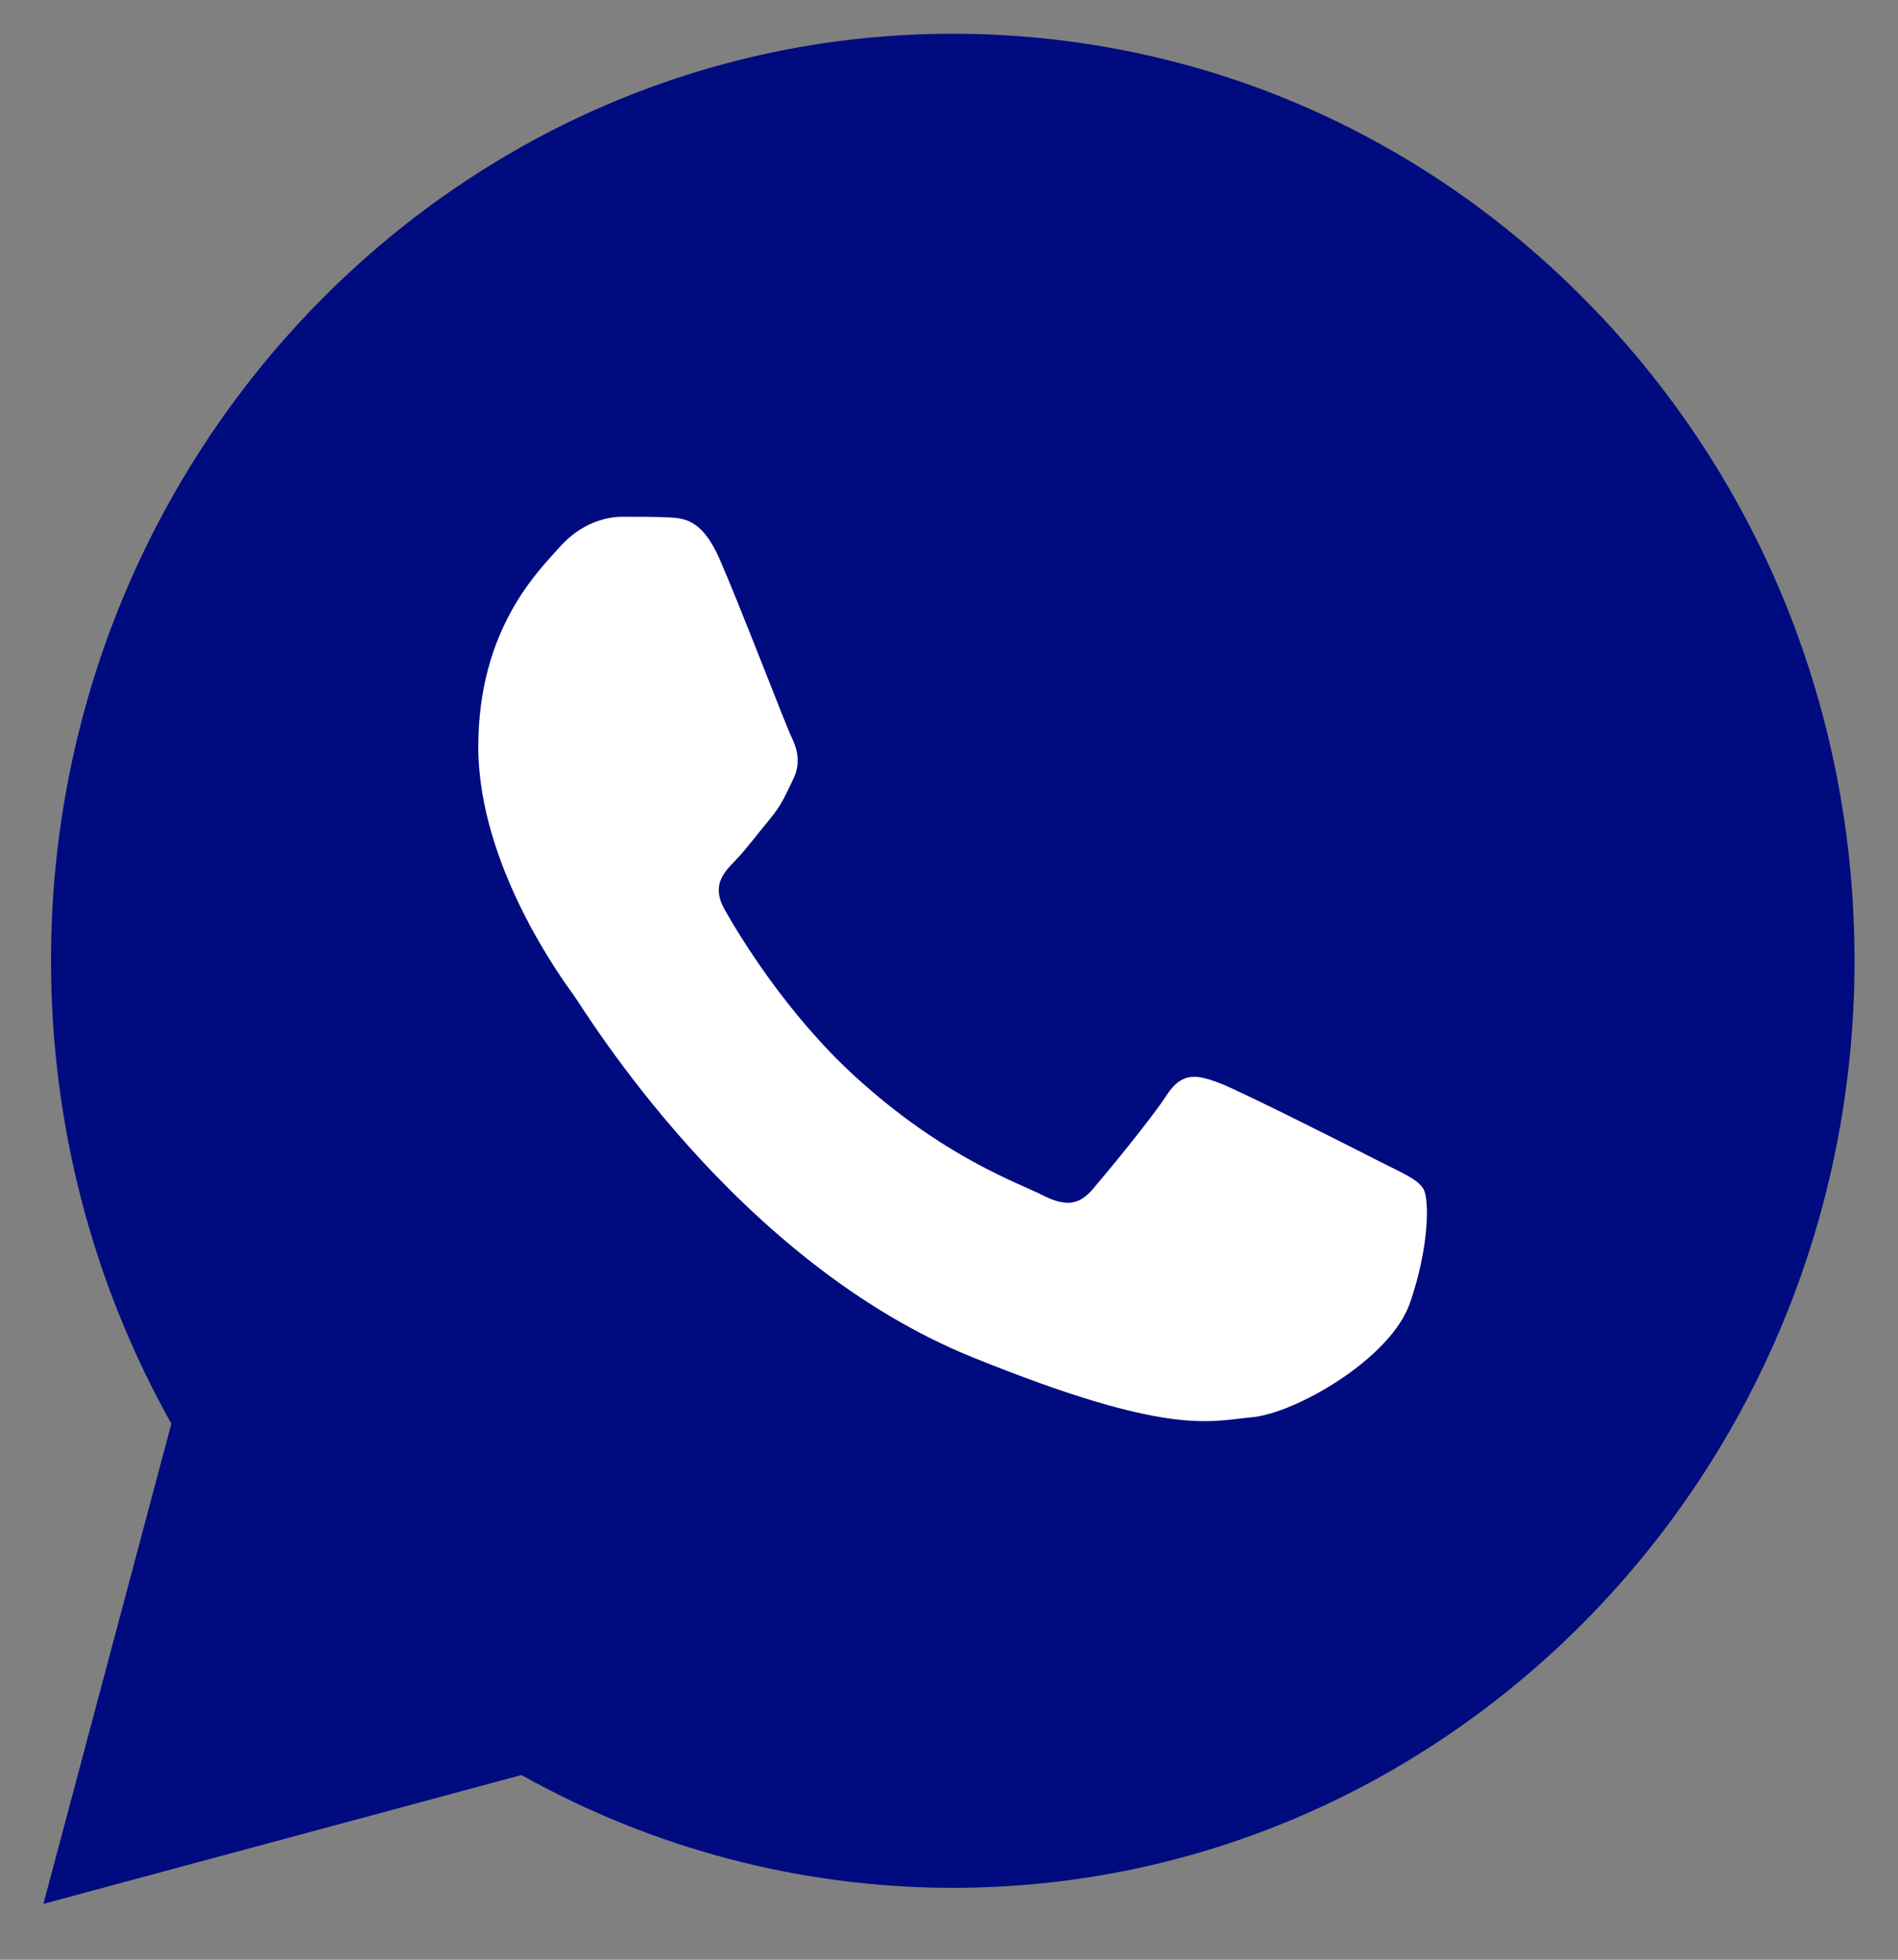 <svg width="31" height="32" viewBox="0 0 31 32" fill="none" xmlns="http://www.w3.org/2000/svg">
<rect x="0" y="0" width="31" height="32" fill="#808080" stroke="none"/>
<g clip-path="url(#clip0_195_1200)">
<path d="M0.709 31.088L2.799 23.247C1.51 20.952 0.832 18.349 0.833 15.682C0.836 7.339 7.443 0.551 15.562 0.551C19.502 0.553 23.2 2.128 25.98 4.989C28.761 7.849 30.292 11.651 30.29 15.694C30.287 24.037 23.679 30.826 15.562 30.826C15.562 30.826 15.562 30.826 15.562 30.826H15.556C13.091 30.825 10.669 30.189 8.517 28.984L0.709 31.088Z" fill="#000B7F"/>
<path fill-rule="evenodd" clip-rule="evenodd" d="M11.751 9.124C11.465 8.471 11.165 8.458 10.893 8.447C10.671 8.437 10.416 8.438 10.162 8.438C9.908 8.438 9.495 8.536 9.146 8.928C8.796 9.32 7.812 10.268 7.812 12.195C7.812 14.123 9.178 15.985 9.368 16.247C9.559 16.508 12.005 20.59 15.88 22.161C19.101 23.466 19.756 23.206 20.455 23.141C21.154 23.076 22.71 22.193 23.028 21.278C23.346 20.364 23.346 19.58 23.25 19.416C23.155 19.253 22.901 19.154 22.52 18.959C22.138 18.763 20.264 17.815 19.915 17.684C19.565 17.553 19.311 17.488 19.057 17.88C18.803 18.272 18.073 19.154 17.85 19.416C17.628 19.677 17.405 19.71 17.024 19.514C16.643 19.318 15.415 18.904 13.958 17.57C12.825 16.531 12.06 15.249 11.838 14.857C11.615 14.465 11.814 14.253 12.005 14.057C12.176 13.882 12.386 13.6 12.577 13.371C12.767 13.143 12.831 12.979 12.958 12.718C13.085 12.456 13.021 12.228 12.926 12.032C12.831 11.836 12.09 9.898 11.751 9.124Z" fill="white"/>
</g>
<defs>
<clipPath id="clip0_195_1200">
<rect width="31" height="32" fill="white"/>
</clipPath>
</defs>
</svg>
